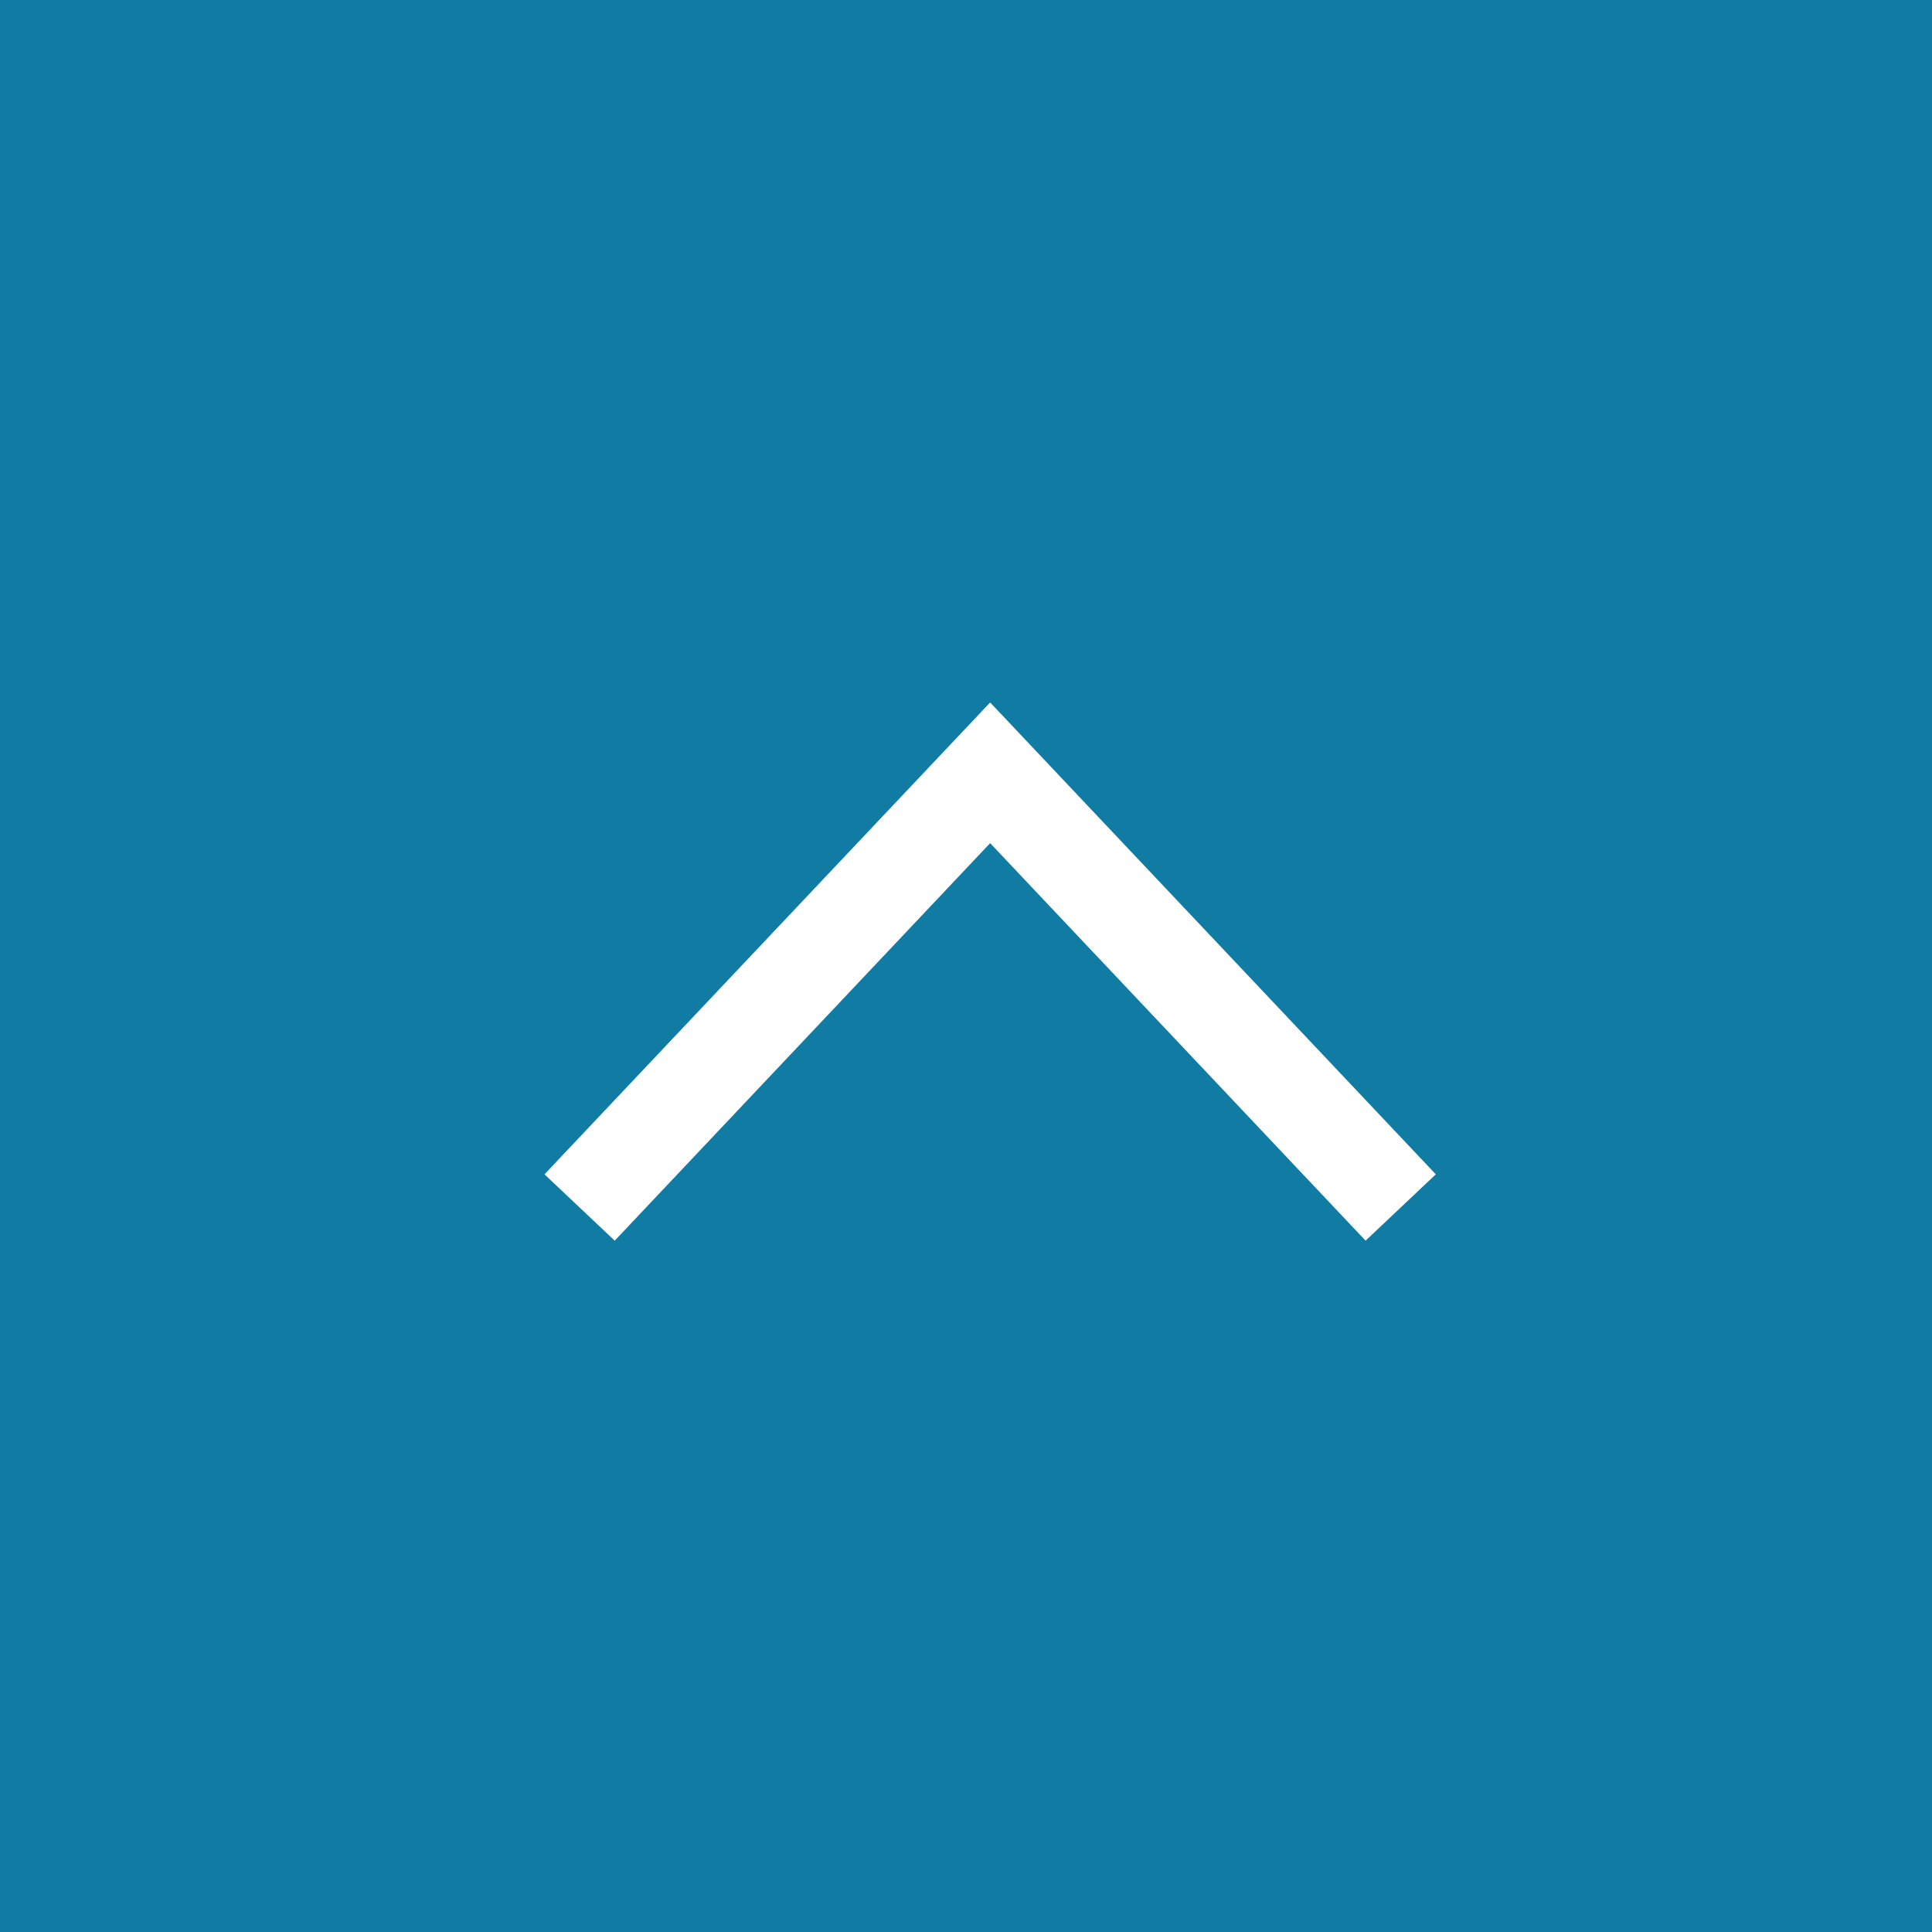 <svg width="40" height="40" viewBox="0 0 40 40" fill="none" xmlns="http://www.w3.org/2000/svg">
<rect width="40" height="40" fill="#107BA3"/>
<path d="M12 25L20.5 16L29 25" stroke="white" stroke-width="2"/>
</svg>
